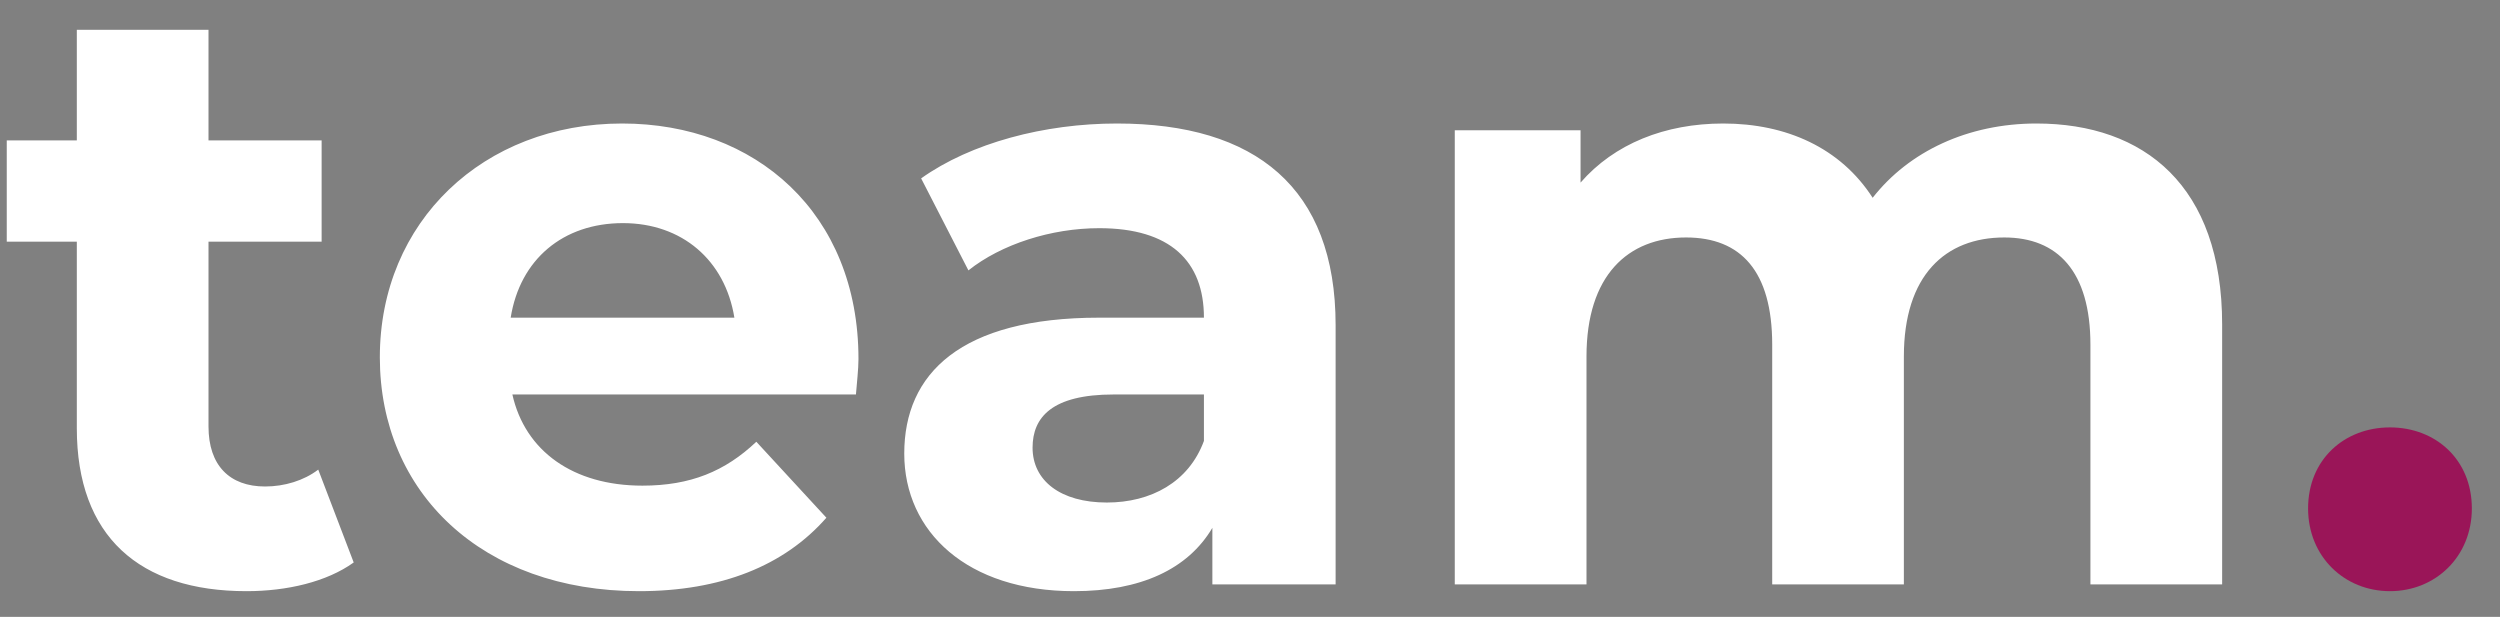 <svg width="77" height="19" viewBox="0 0 77 19" fill="none" xmlns="http://www.w3.org/2000/svg">
<rect x="0" y="0" width="77" height="19" fill="#808080" stroke="none"/>
<path d="M9.802 14.464L10.894 17.324C10.062 17.922 8.84 18.208 7.592 18.208C4.29 18.208 2.366 16.518 2.366 13.19V7.444H0.208V4.324H2.366V0.918H6.422V4.324H9.906V7.444H6.422V13.138C6.422 14.334 7.072 14.984 8.164 14.984C8.762 14.984 9.36 14.802 9.802 14.464ZM26.441 11.058C26.441 11.37 26.389 11.812 26.363 12.15H15.781C16.171 13.892 17.653 14.958 19.785 14.958C21.267 14.958 22.333 14.516 23.295 13.606L25.453 15.946C24.153 17.428 22.203 18.208 19.681 18.208C14.845 18.208 11.699 15.166 11.699 11.006C11.699 6.82 14.897 3.804 19.161 3.804C23.269 3.804 26.441 6.56 26.441 11.058ZM19.187 6.872C17.341 6.872 16.015 7.99 15.729 9.784H22.619C22.333 8.016 21.007 6.872 19.187 6.872ZM34.403 3.804C38.667 3.804 41.137 5.78 41.137 10.018V18H37.341V16.258C36.587 17.532 35.131 18.208 33.077 18.208C29.801 18.208 27.851 16.388 27.851 13.97C27.851 11.5 29.593 9.784 33.857 9.784H37.081C37.081 8.042 36.041 7.028 33.857 7.028C32.375 7.028 30.841 7.522 29.827 8.328L28.371 5.494C29.905 4.402 32.167 3.804 34.403 3.804ZM34.091 15.478C35.443 15.478 36.613 14.854 37.081 13.58V12.15H34.299C32.401 12.15 31.803 12.852 31.803 13.788C31.803 14.802 32.661 15.478 34.091 15.478ZM62.721 3.804C66.049 3.804 68.442 5.728 68.442 9.992V18H64.385V10.616C64.385 8.354 63.371 7.314 61.733 7.314C59.913 7.314 58.639 8.484 58.639 10.98V18H54.584V10.616C54.584 8.354 53.621 7.314 51.931 7.314C50.138 7.314 48.864 8.484 48.864 10.98V18H44.807V4.012H48.681V5.624C49.721 4.428 51.282 3.804 53.075 3.804C55.026 3.804 56.69 4.558 57.678 6.092C58.795 4.662 60.615 3.804 62.721 3.804Z" fill="white"/>
<path d="M73.611 18.208C72.207 18.208 71.089 17.142 71.089 15.66C71.089 14.152 72.207 13.164 73.611 13.164C75.015 13.164 76.133 14.152 76.133 15.66C76.133 17.142 75.015 18.208 73.611 18.208Z" fill="#9A1558"/>
</svg>

